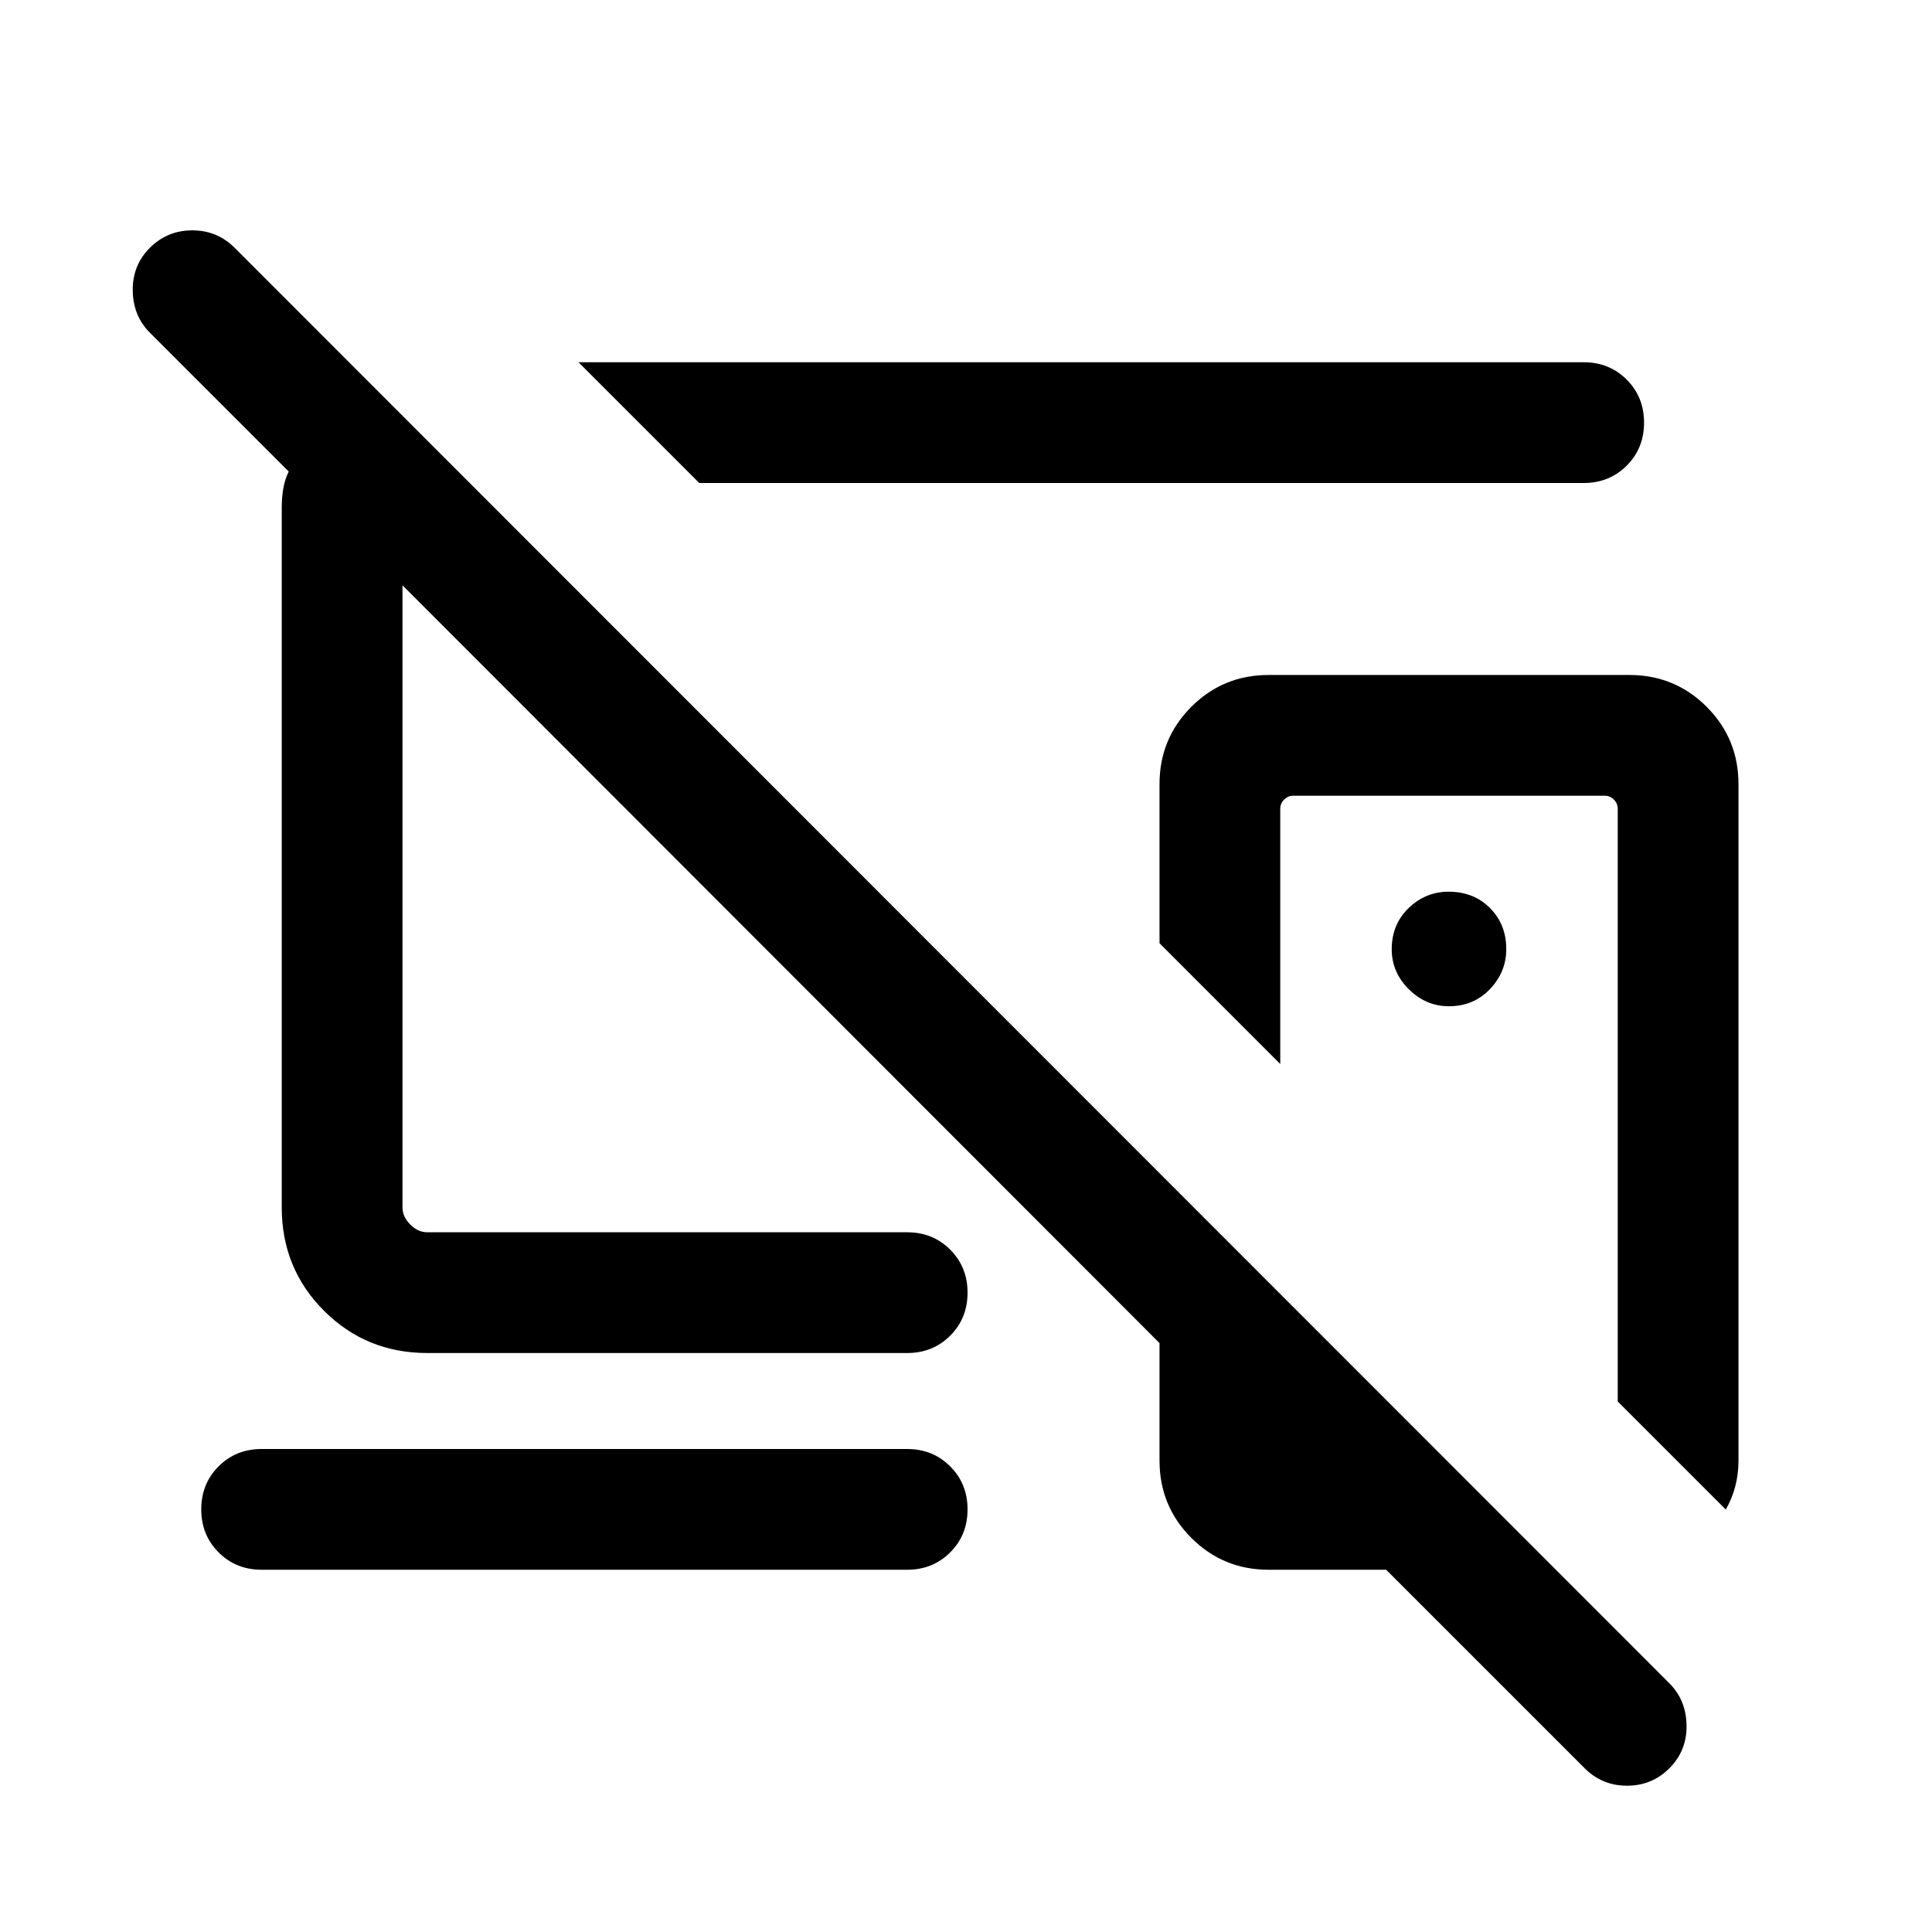 <svg xmlns="http://www.w3.org/2000/svg" height="24" viewBox="0 -960 960 960" width="24"><path d="M720-347.46ZM485.08-582.38ZM130-180q-12.75 0-21.37-8.63-8.63-8.63-8.63-21.38 0-12.76 8.63-21.37Q117.25-240 130-240h320.77q12.75 0 21.37 8.63 8.63 8.63 8.63 21.38 0 12.76-8.63 21.37-8.62 8.62-21.37 8.62H130Zm217.46-540-60-60h499.46q12.75 0 21.38 8.63 8.62 8.63 8.62 21.38 0 12.76-8.62 21.37-8.63 8.62-21.38 8.62H347.46Zm372.47 260q12.3 0 20.42-8.52 8.11-8.51 8.11-19.87 0-12.3-8.11-20.42-8.11-8.11-20.51-8.11-11.46 0-19.88 8.11-8.42 8.11-8.42 20.51 0 11.45 8.52 19.88 8.51 8.42 19.87 8.42Zm137.61 250.08-53.69-53.69v-294.47q0-2.69-1.93-4.61-1.92-1.93-4.61-1.93H642.69q-2.69 0-4.61 1.93-1.93 1.92-1.93 4.61v126.77l-59.99-60v-79.07q0-22.6 15.81-38.42 15.82-15.81 38.42-15.81h179.22q22.6 0 38.42 15.81 15.81 15.82 15.81 38.42v336.15q0 6.63-1.57 12.7-1.58 6.08-4.73 11.61ZM787.38-81.39 688.77-180h-58.38q-22.6 0-38.42-15.82-15.81-15.82-15.81-38.41v-58.39L200-669.16V-360q0 4.62 3.85 8.46 3.84 3.85 8.46 3.85h238.46q12.75 0 21.37 8.63 8.63 8.63 8.63 21.38 0 12.76-8.63 21.37-8.62 8.62-21.37 8.62H212.31q-30.31 0-51.31-21-21-21-21-51.31v-347.69q0-5.08.77-9.58t2.69-8.42l-69-69q-8.3-8.31-8.5-20.89-.19-12.57 8.5-21.27 8.7-8.69 21.08-8.69 12.38 0 21.08 8.69l712.92 713.31q8.3 8.31 8.5 20.88.19 12.58-8.5 21.27-8.7 8.7-21.08 8.7-12.38 0-21.08-8.7ZM360.54-508.23Z"/></svg>